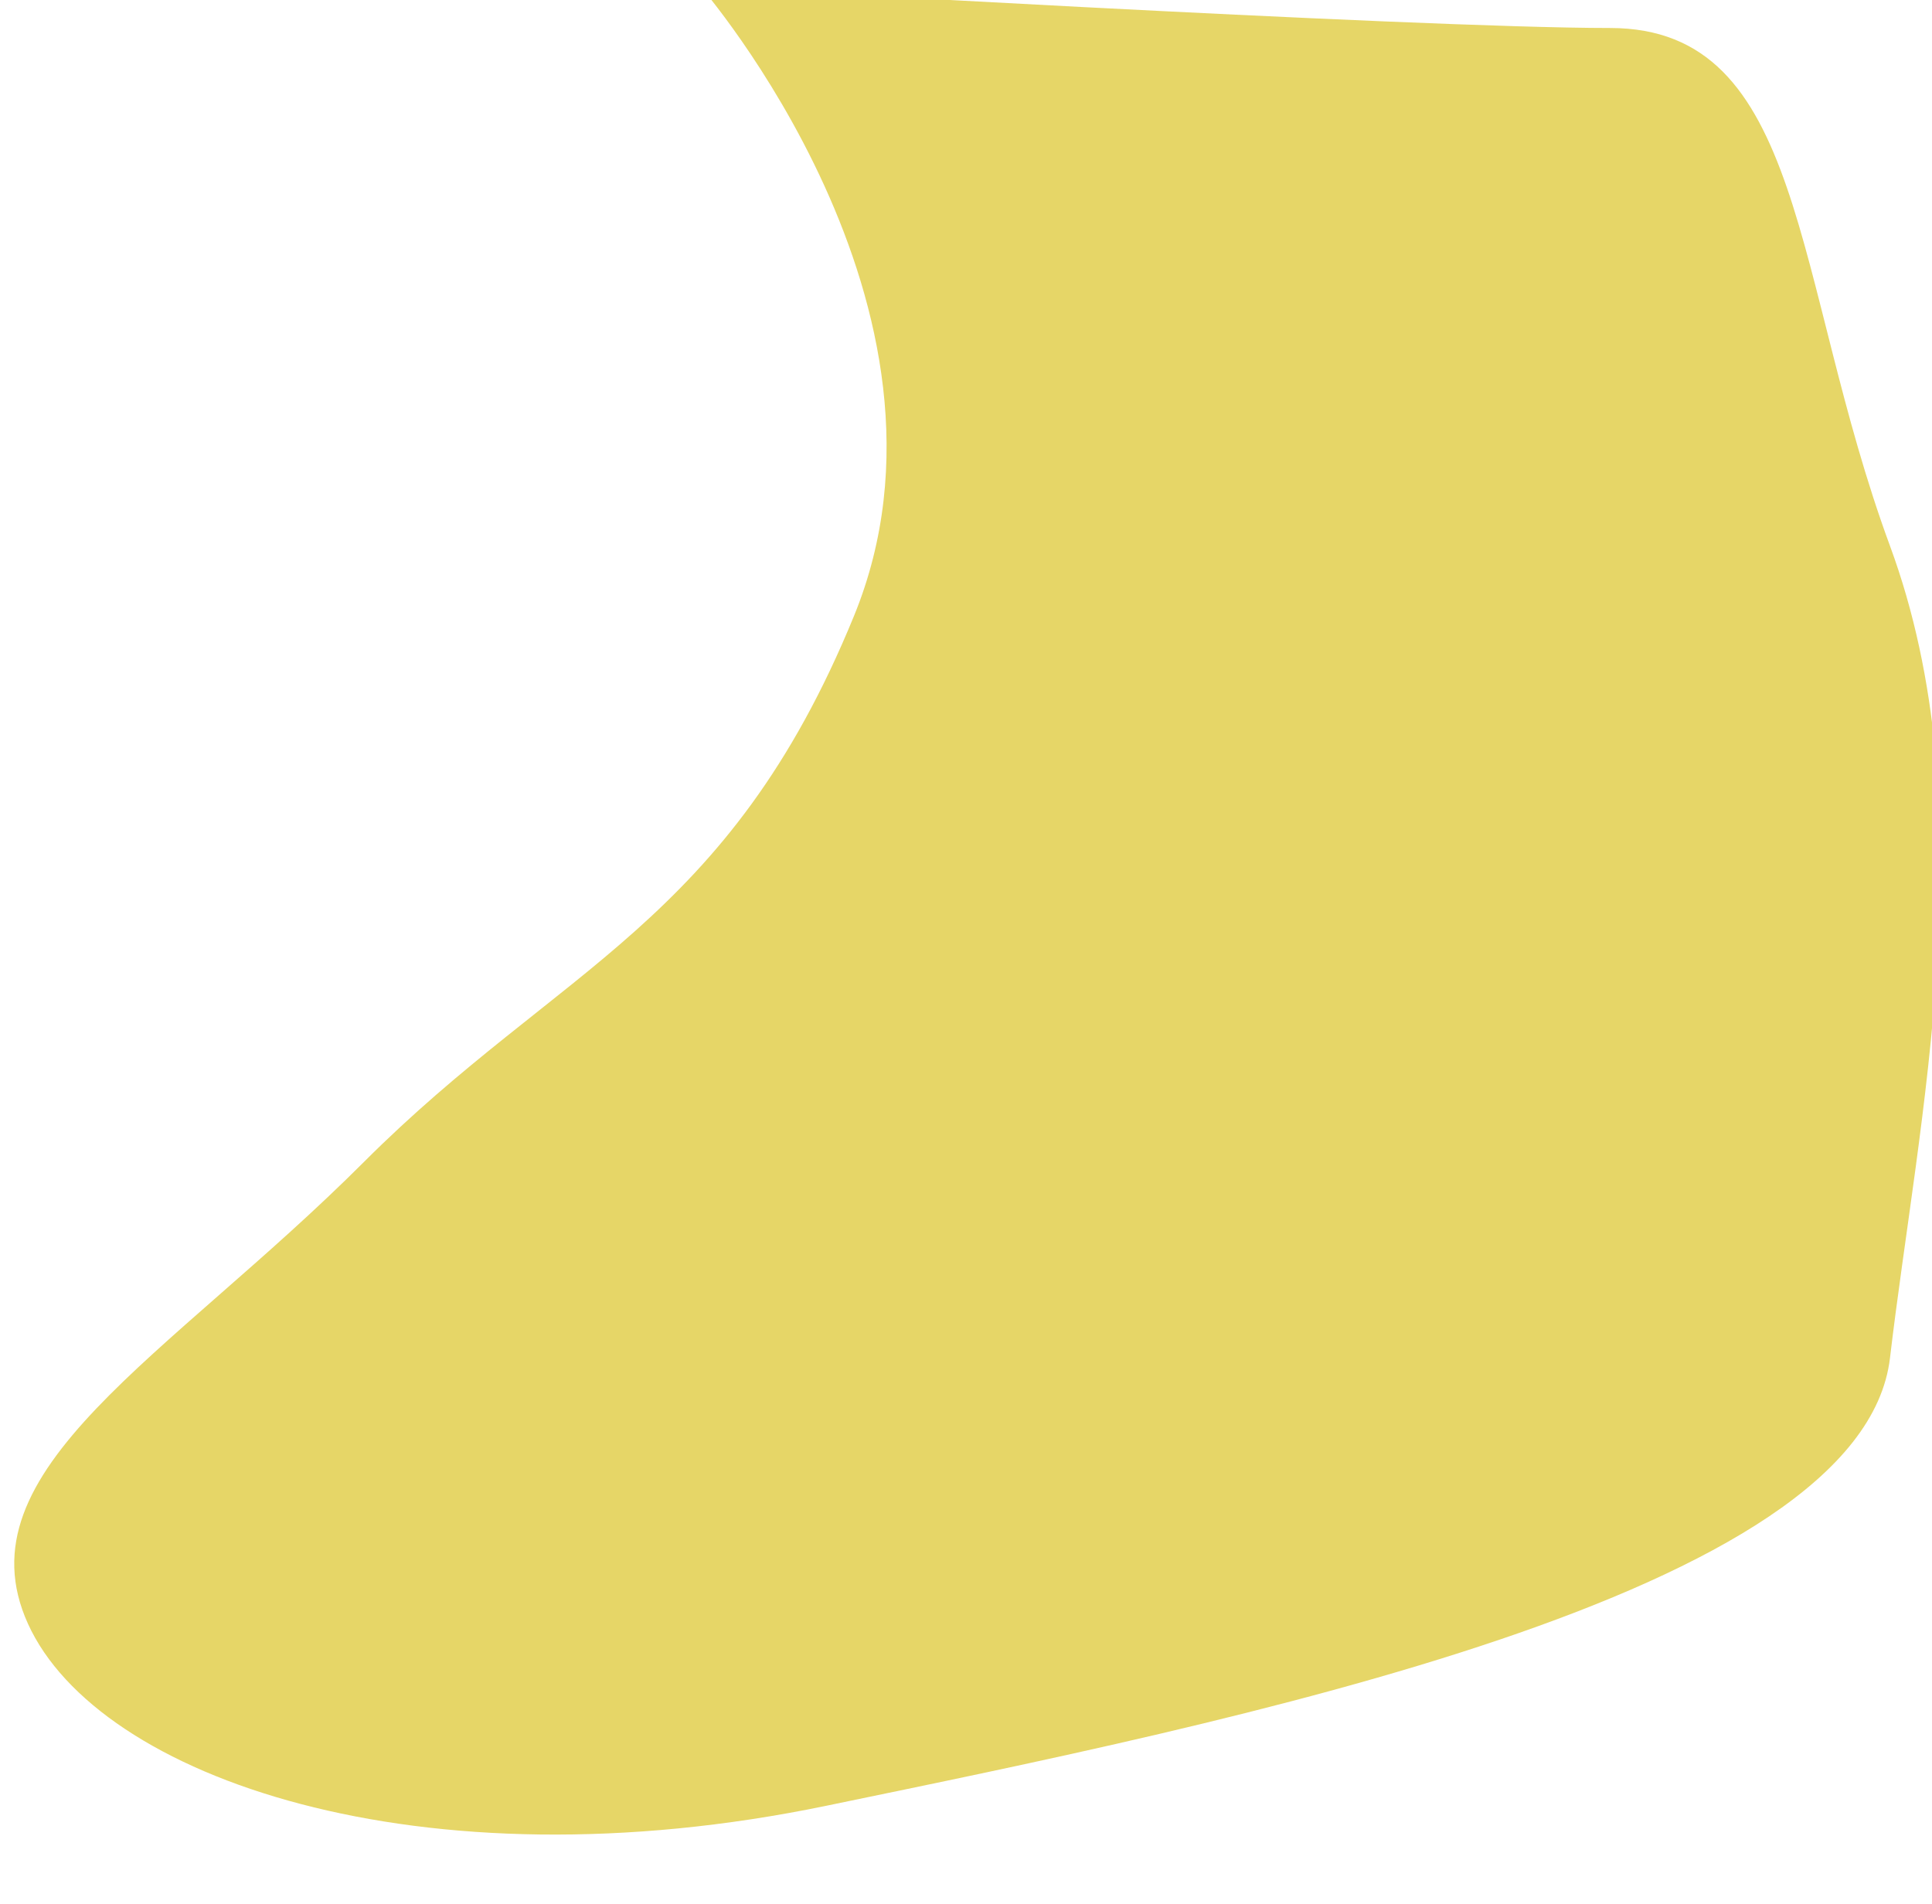 <?xml version="1.0" encoding="utf-8"?>
<!-- Generator: Adobe Illustrator 21.1.0, SVG Export Plug-In . SVG Version: 6.00 Build 0)  -->
<svg version="1.1" id="Layer_1" xmlns="http://www.w3.org/2000/svg" xmlns:xlink="http://www.w3.org/1999/xlink" x="0px" y="0px"
	 viewBox="0 0 138 136" style="enable-background:new 0 0 138 136;" xml:space="preserve">
<style type="text/css">
	.st0{fill:#E6D667;}
</style>
<path class="st0" d="M50-1c0,0,20,23,11,45S40,69,26,83s-29,22-24,33s28,19,57,13s74-15,76-32s7-39,0-58s-6-37-20-37S50-1,50-1z"/>
</svg>
